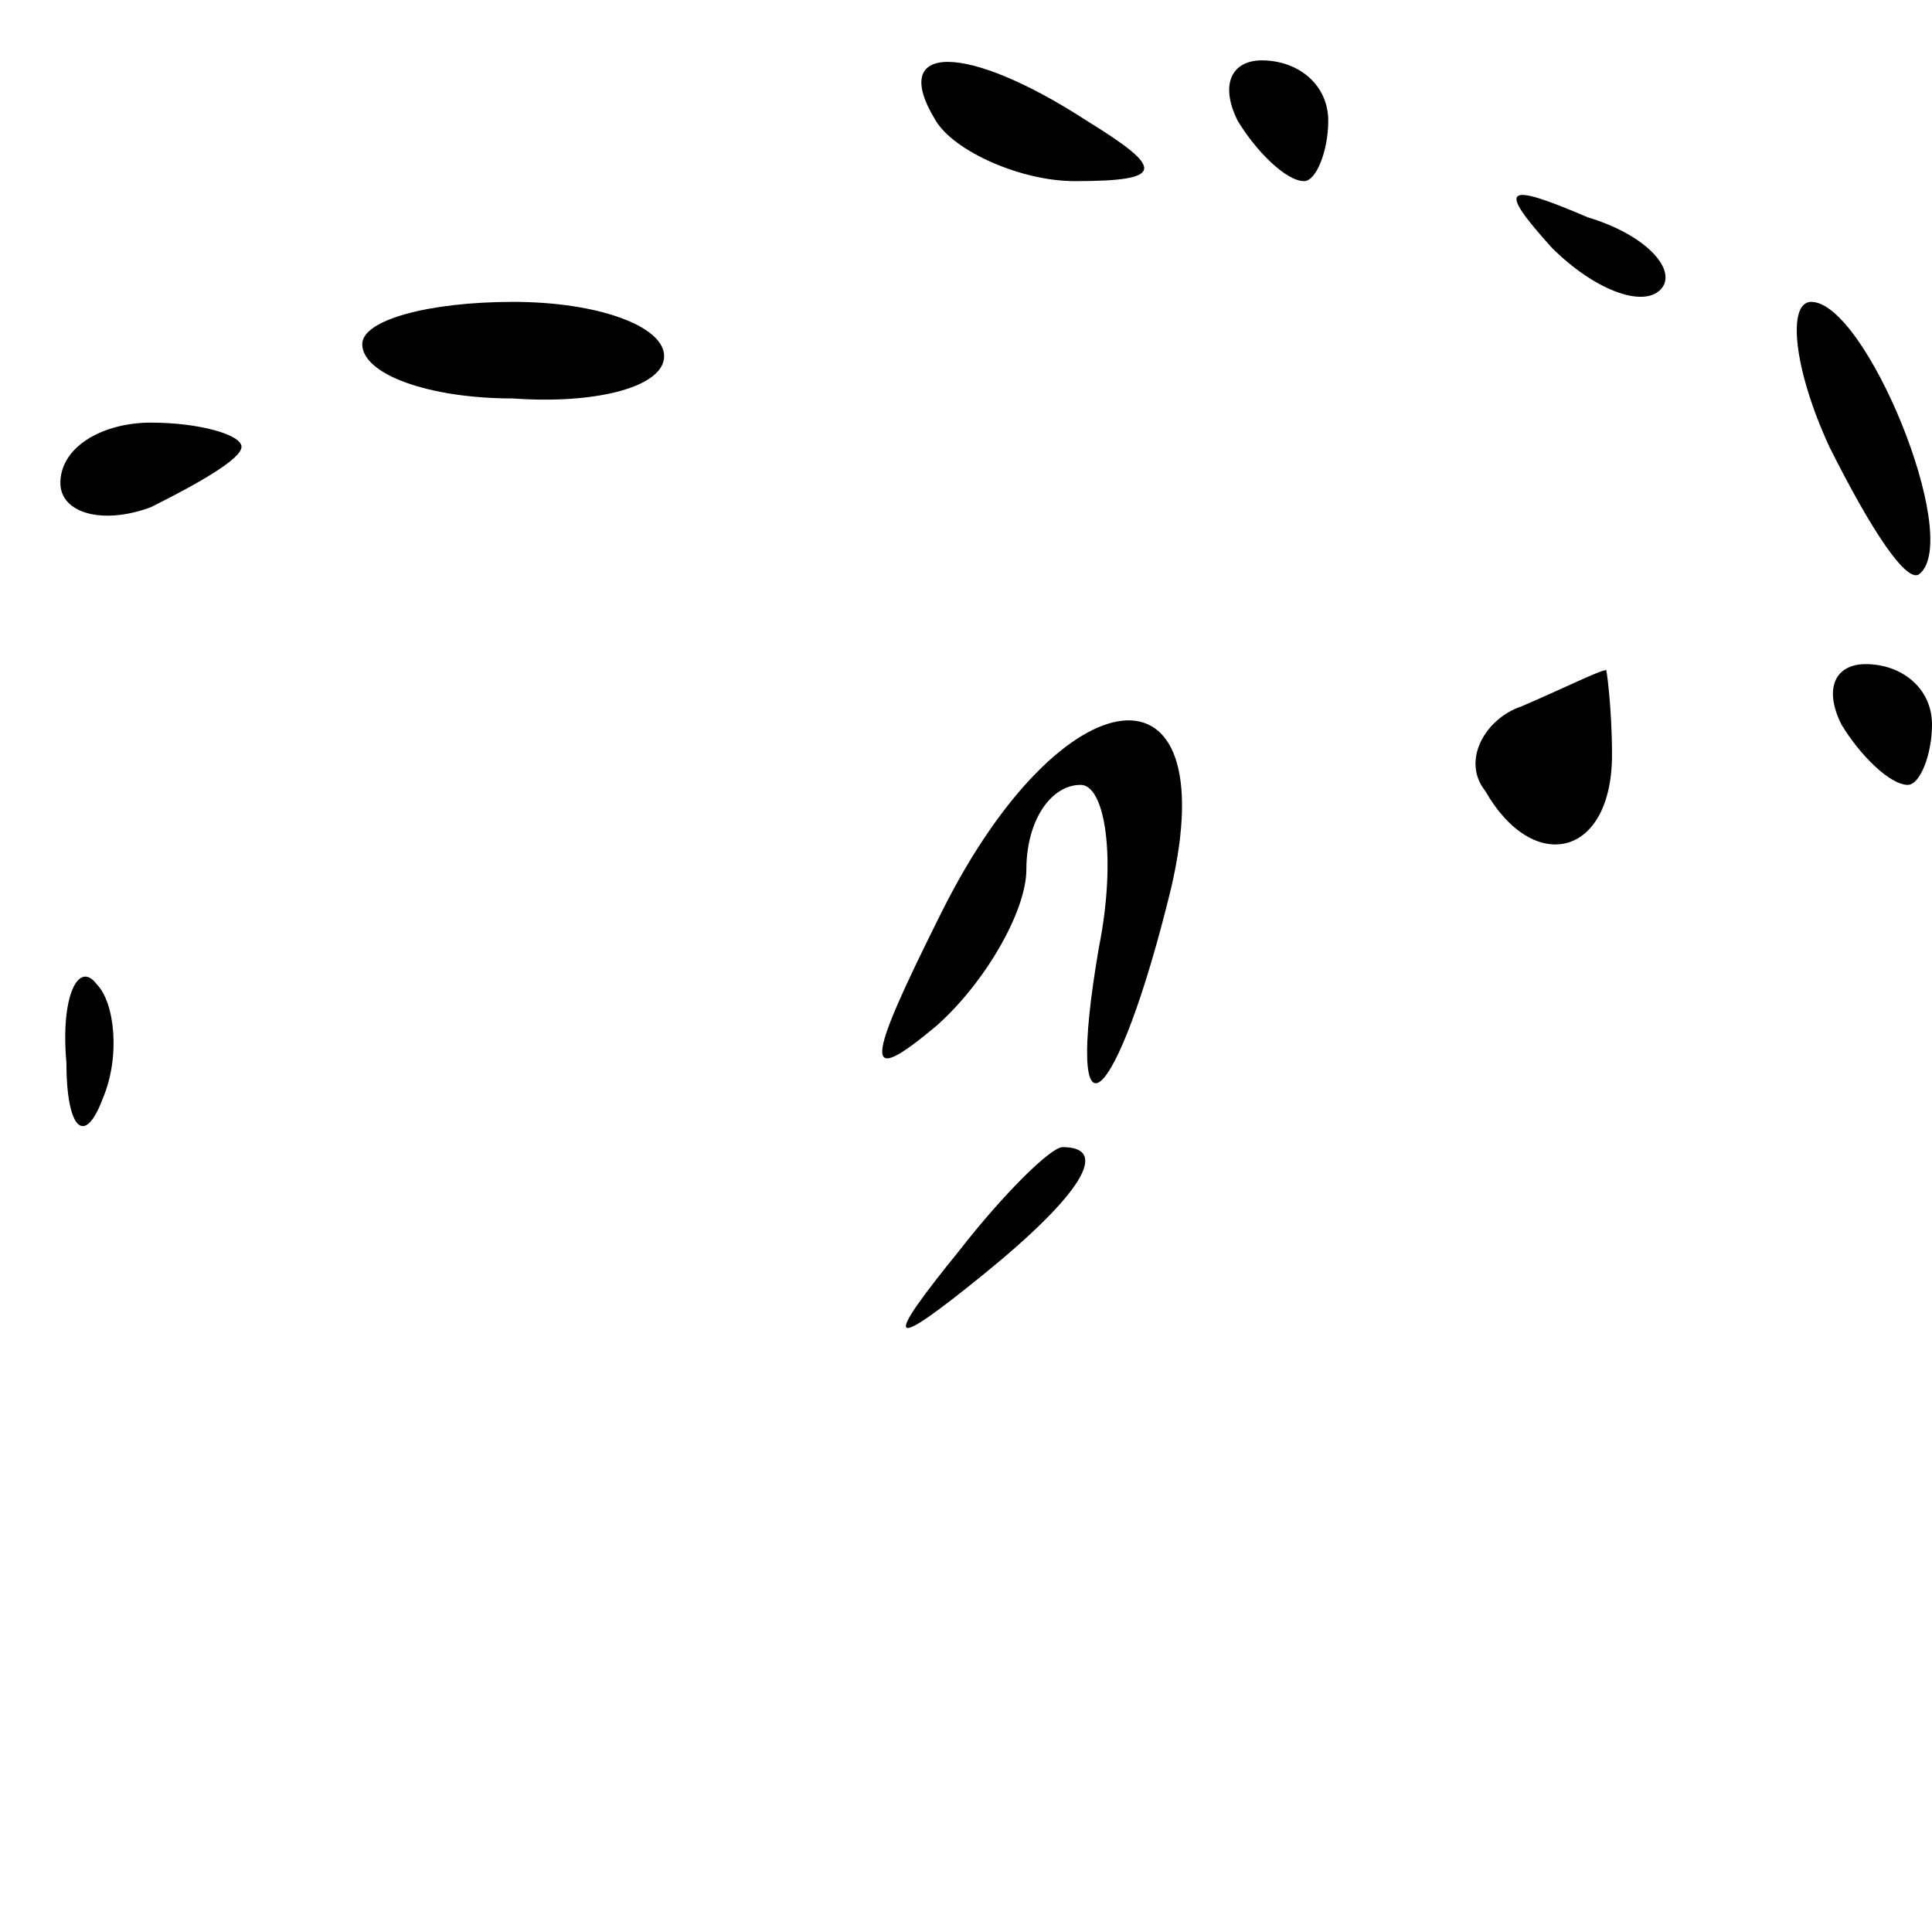 <?xml version="1.0" standalone="no"?>
<!DOCTYPE svg PUBLIC "-//W3C//DTD SVG 20010904//EN"
 "http://www.w3.org/TR/2001/REC-SVG-20010904/DTD/svg10.dtd">
<svg version="1.0" xmlns="http://www.w3.org/2000/svg"
 width="32pt" height="32pt" viewBox="0 0 32 32"
 preserveAspectRatio="xMidYMid meet">
<g transform="translate(0,32) scale(0.1,-0.1)"
fill="#000000" stroke="none">
<path fill="#000000" stroke="none" d="M155 300 c3 -5 14 -10 23 -10 15 0 15
2 2 10 -20 13 -33 13 -25 0z"/>
<path fill="#000000" stroke="none" d="M205 300 c3 -5 8 -10 11 -10 2 0 4 5 4
10 0 6 -5 10 -11 10 -5 0 -7 -4 -4 -10z"/>
<path fill="#000000" stroke="none" d="M257 279 c7 -7 15 -10 18 -7 3 3 -2 9
-12 12 -14 6 -15 5 -6 -5z"/>
<path fill="#000000" stroke="none" d="M60 263 c0 -5 11 -9 25 -9 14 -1 25 2
25 7 0 5 -11 9 -25 9 -14 0 -25 -3 -25 -7z"/>
<path fill="#000000" stroke="none" d="M303 246 c7 -14 13 -23 15 -21 7 6 -9
45 -18 45 -4 0 -3 -11 3 -24z"/>
<path fill="#000000" stroke="none" d="M10 240 c0 -5 7 -7 15 -4 8 4 15 8 15
10 0 2 -7 4 -15 4 -8 0 -15 -4 -15 -10z"/>
<path fill="#000000" stroke="none" d="M252 203 c-6 -2 -10 -9 -6 -14 8 -14
21 -11 21 6 0 8 -1 15 -1 14 -1 0 -7 -3 -14 -6z"/>
<path fill="#000000" stroke="none" d="M305 200 c3 -5 8 -10 11 -10 2 0 4 5 4
10 0 6 -5 10 -11 10 -5 0 -7 -4 -4 -10z"/>
<path fill="#000000" stroke="none" d="M156 169 c-13 -26 -13 -29 -1 -19 8 7
15 19 15 26 0 8 4 14 9 14 4 0 6 -12 3 -27 -6 -35 3 -27 12 10 9 39 -18 36
-38 -4z"/>
<path fill="#000000" stroke="none" d="M11 144 c0 -11 3 -14 6 -6 3 7 2 16 -1
19 -3 4 -6 -2 -5 -13z"/>
<path fill="#000000" stroke="none" d="M159 113 c-13 -16 -12 -17 4 -4 16 13
21 21 13 21 -2 0 -10 -8 -17 -17z"/>
</g>
</svg>
